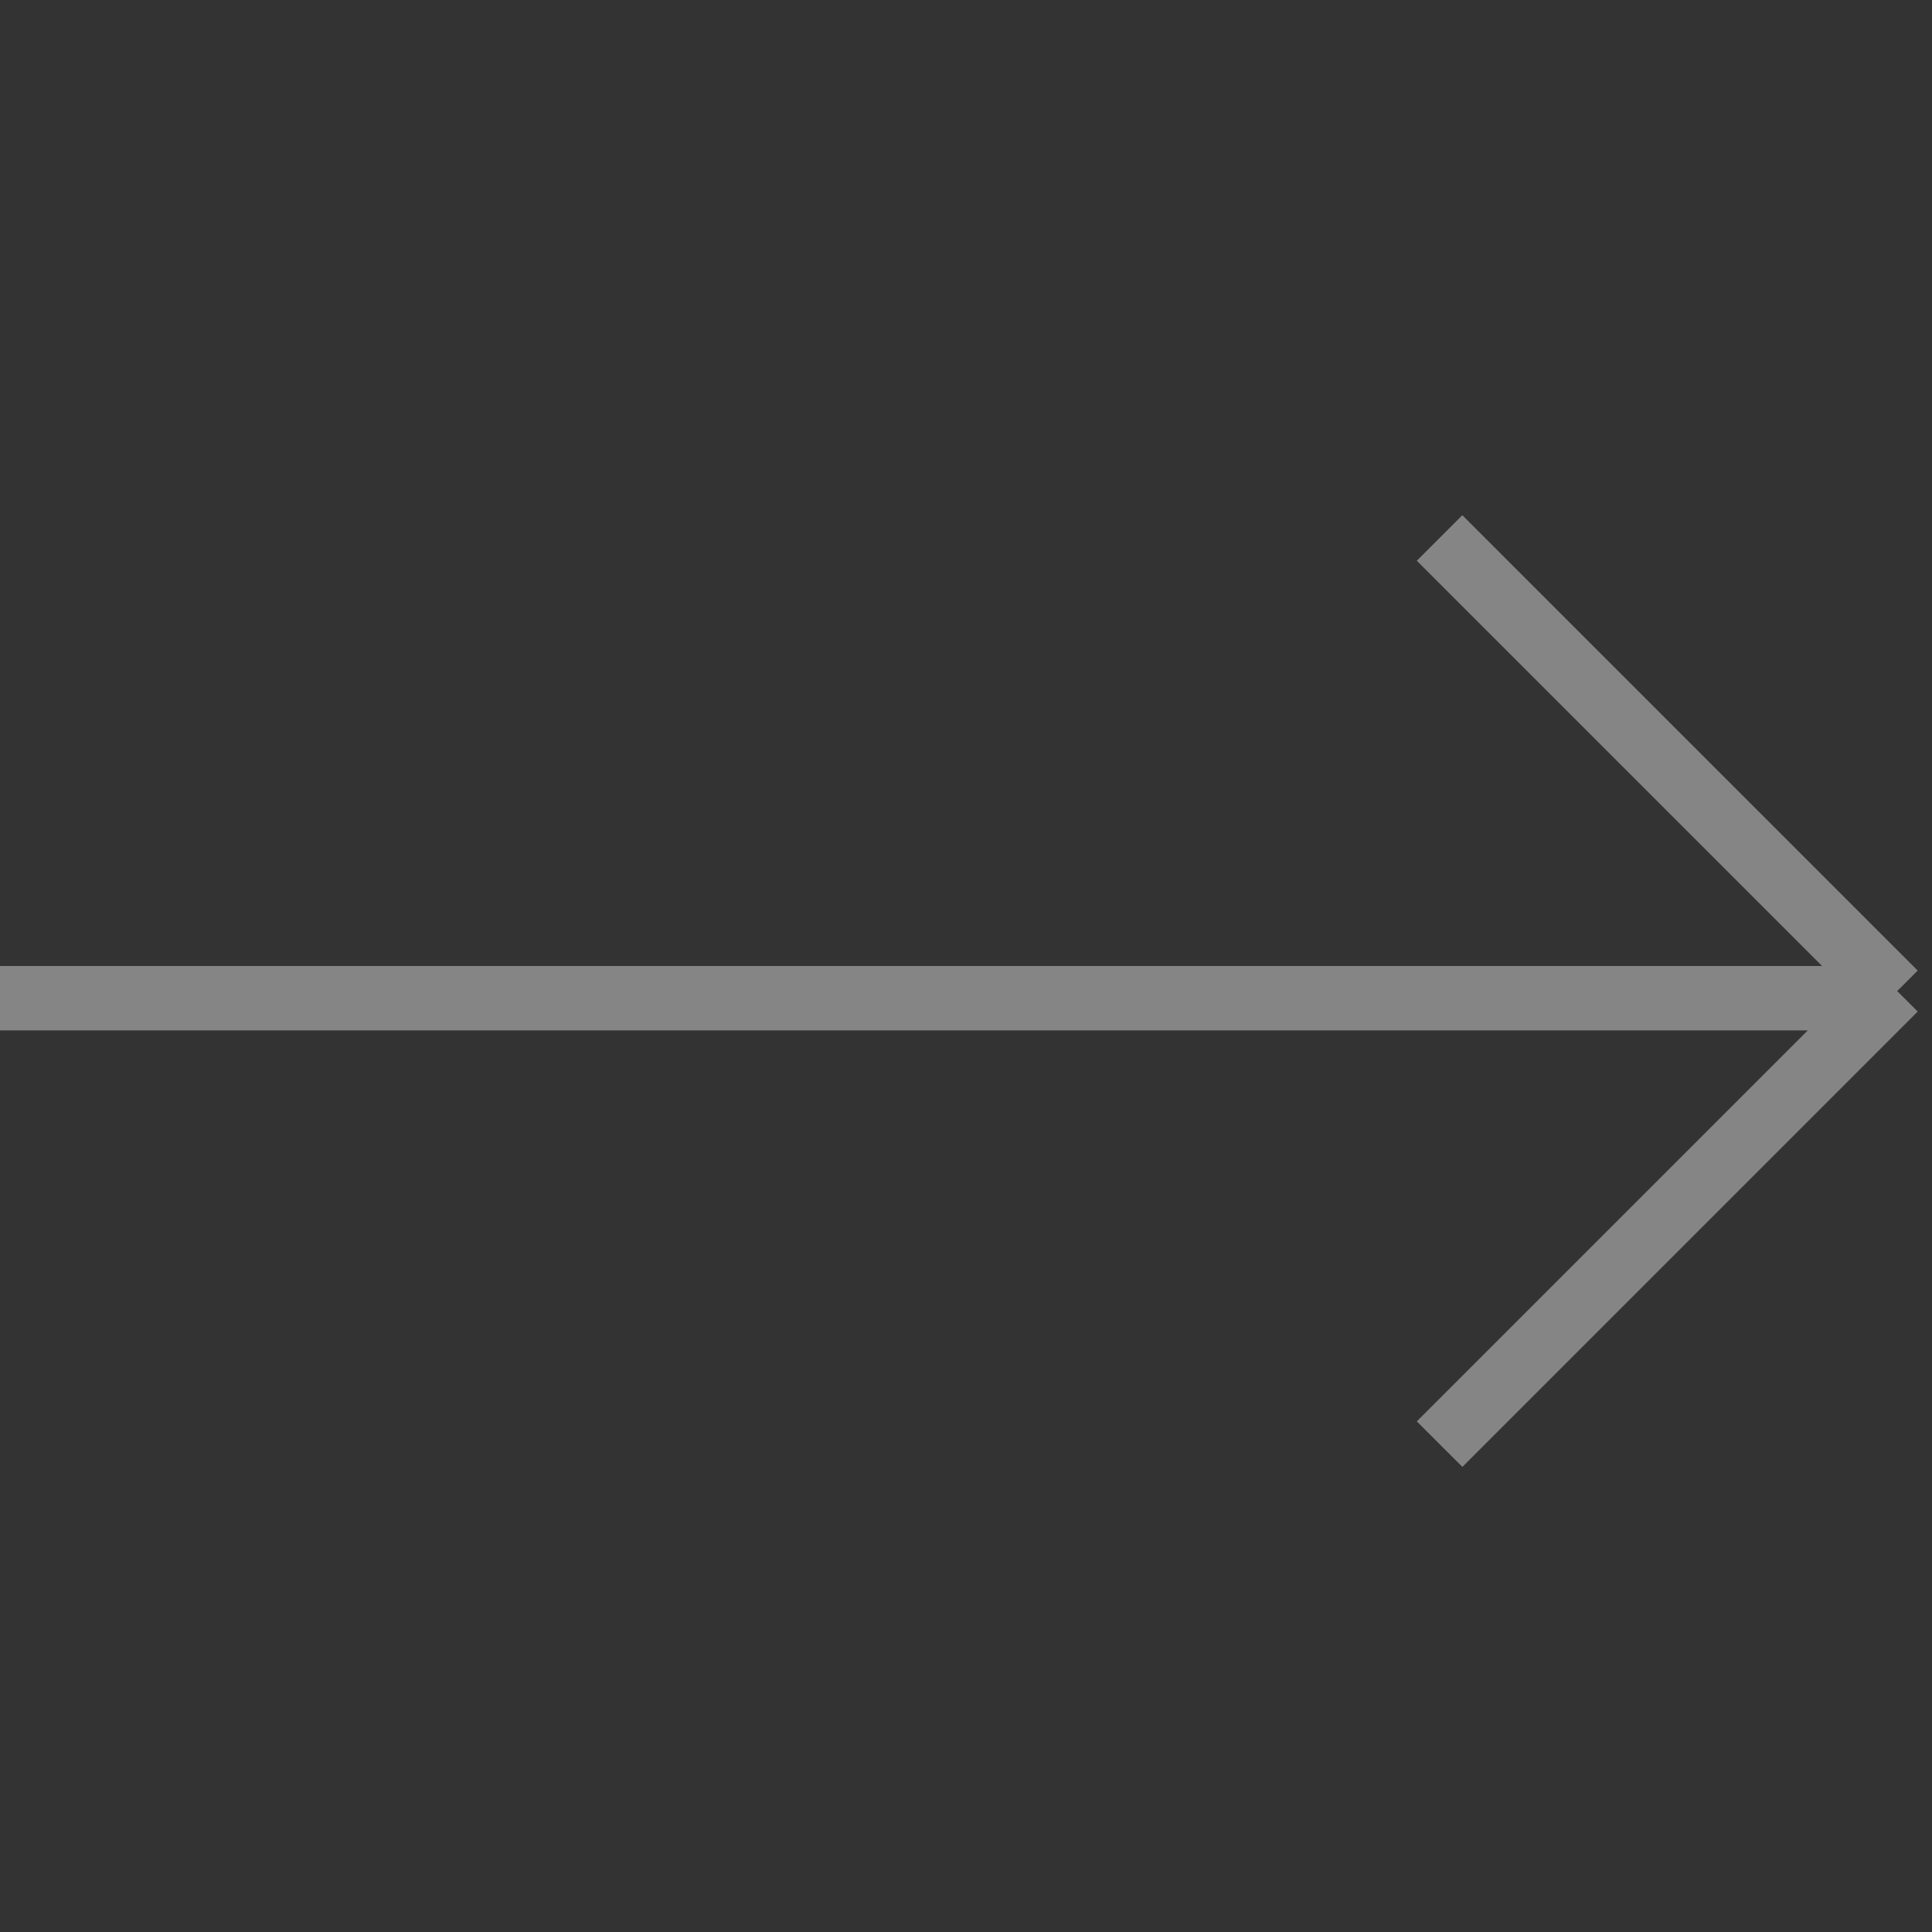 <svg xmlns="http://www.w3.org/2000/svg" xmlns:xlink="http://www.w3.org/1999/xlink" width="30" height="30" viewBox="0 0 30 30">
    <rect x="0" y="0" width="30" height="30" fill="#333333" stroke="none"/>
    <defs>
        <path id="a" d="M28.071 16H0v-1h28.293L22 8.707 22.707 8l7.071 7.071-.318.318.318.318-7.07 7.071-.708-.707L28.071 16z"/>
    </defs>
    <g fill="#fff" fill-rule="evenodd">
        <mask id="b" fill="#fff">
            <use xlink:href="#a"/>
        </mask>
        <use fill="rgba(255, 255, 255, 0.4)" fill-rule="nonzero" xlink:href="#a"/>
        <g fill="#fff" mask="url(#b)">
            <path fill-rule="#fff" d="M-250-240h30v30h-30z"/>
        </g>
    </g>
</svg>
